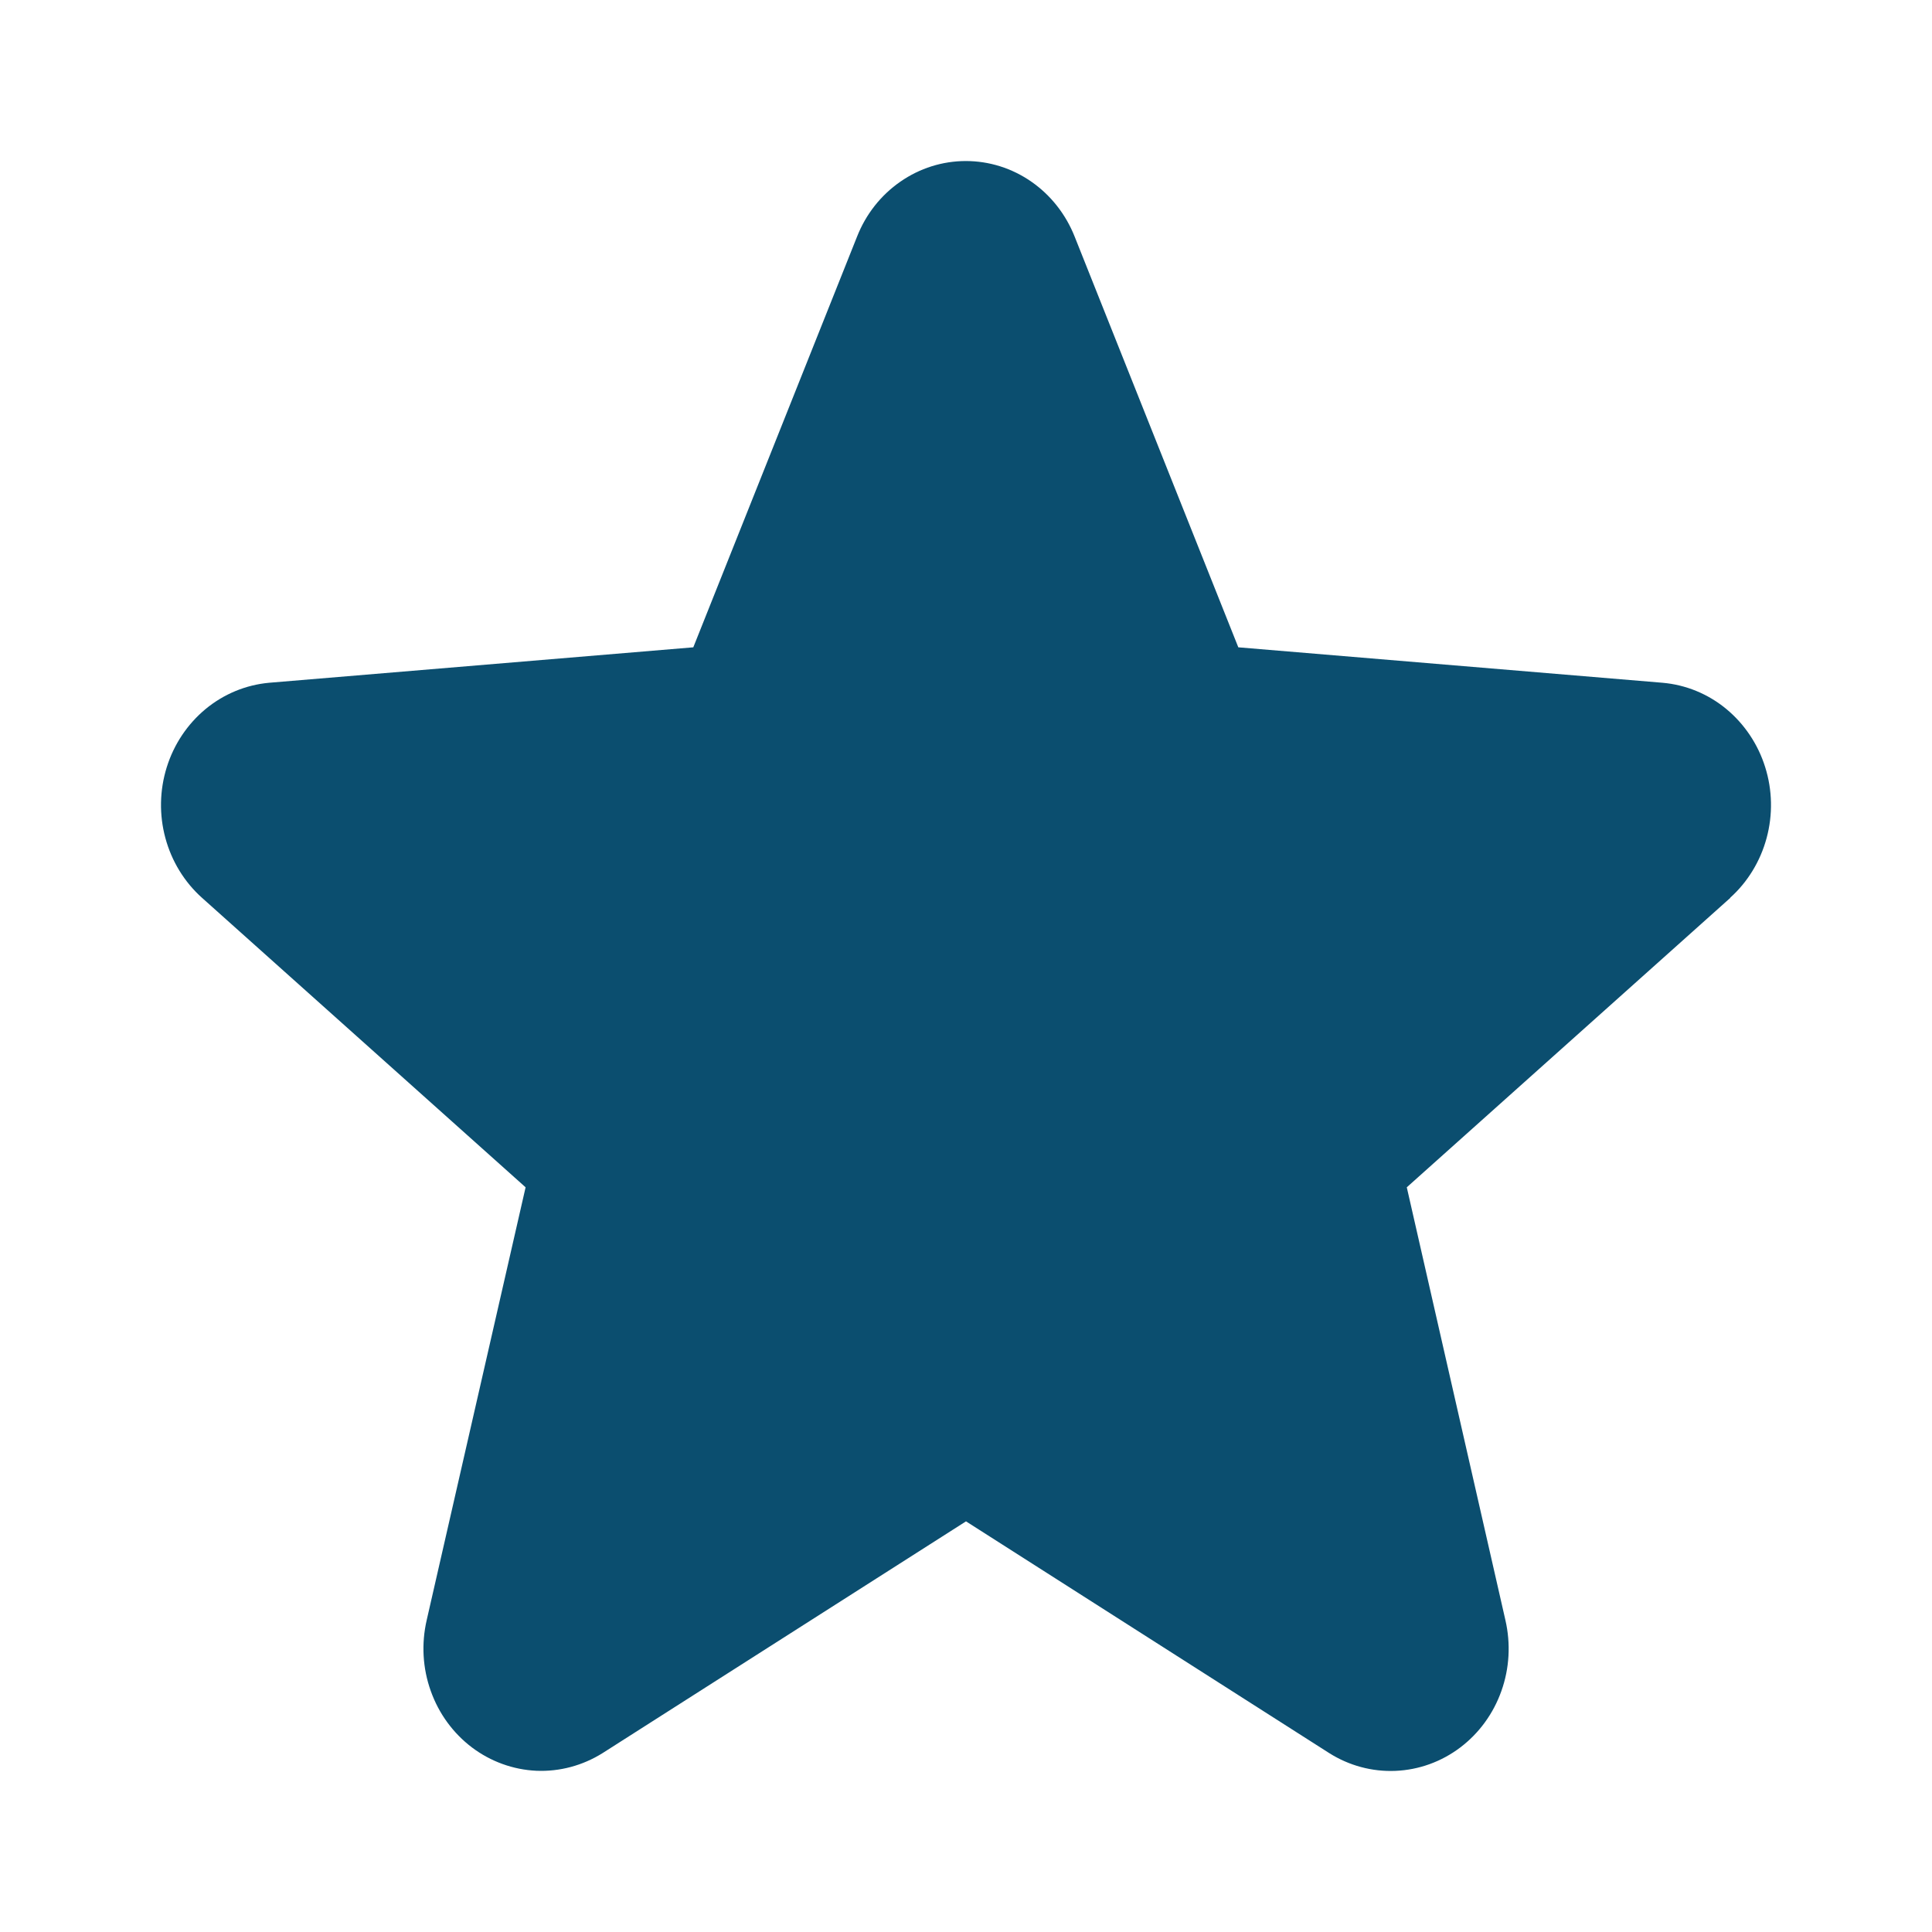   <svg xmlns="http://www.w3.org/2000/svg" width="20" height="20" viewBox="0 0 20 20" fill="#0B4E6F" >
    <path d="M17.913 9.294L14.563 12.291L15.584 16.772C15.64 17.016 15.626 17.271 15.542 17.506C15.459 17.74 15.31 17.944 15.115 18.091C14.92 18.238 14.687 18.322 14.445 18.332C14.204 18.342 13.966 18.278 13.76 18.148L10 15.749L6.238 18.148C6.032 18.277 5.794 18.341 5.553 18.331C5.313 18.32 5.08 18.236 4.885 18.089C4.691 17.942 4.542 17.739 4.459 17.504C4.375 17.27 4.361 17.015 4.417 16.772L5.441 12.291L2.091 9.294C1.909 9.131 1.777 8.916 1.712 8.675C1.647 8.435 1.652 8.18 1.726 7.943C1.8 7.705 1.94 7.496 2.128 7.34C2.317 7.184 2.545 7.09 2.785 7.068L7.177 6.701L8.872 2.45C8.963 2.218 9.119 2.02 9.32 1.881C9.521 1.741 9.757 1.667 9.998 1.667C10.24 1.667 10.476 1.741 10.677 1.881C10.877 2.02 11.033 2.218 11.125 2.45L12.819 6.701L17.211 7.068C17.452 7.089 17.681 7.183 17.869 7.338C18.058 7.494 18.199 7.704 18.273 7.941C18.348 8.179 18.353 8.434 18.288 8.675C18.223 8.916 18.091 9.132 17.909 9.295L17.913 9.294Z" />
</svg>